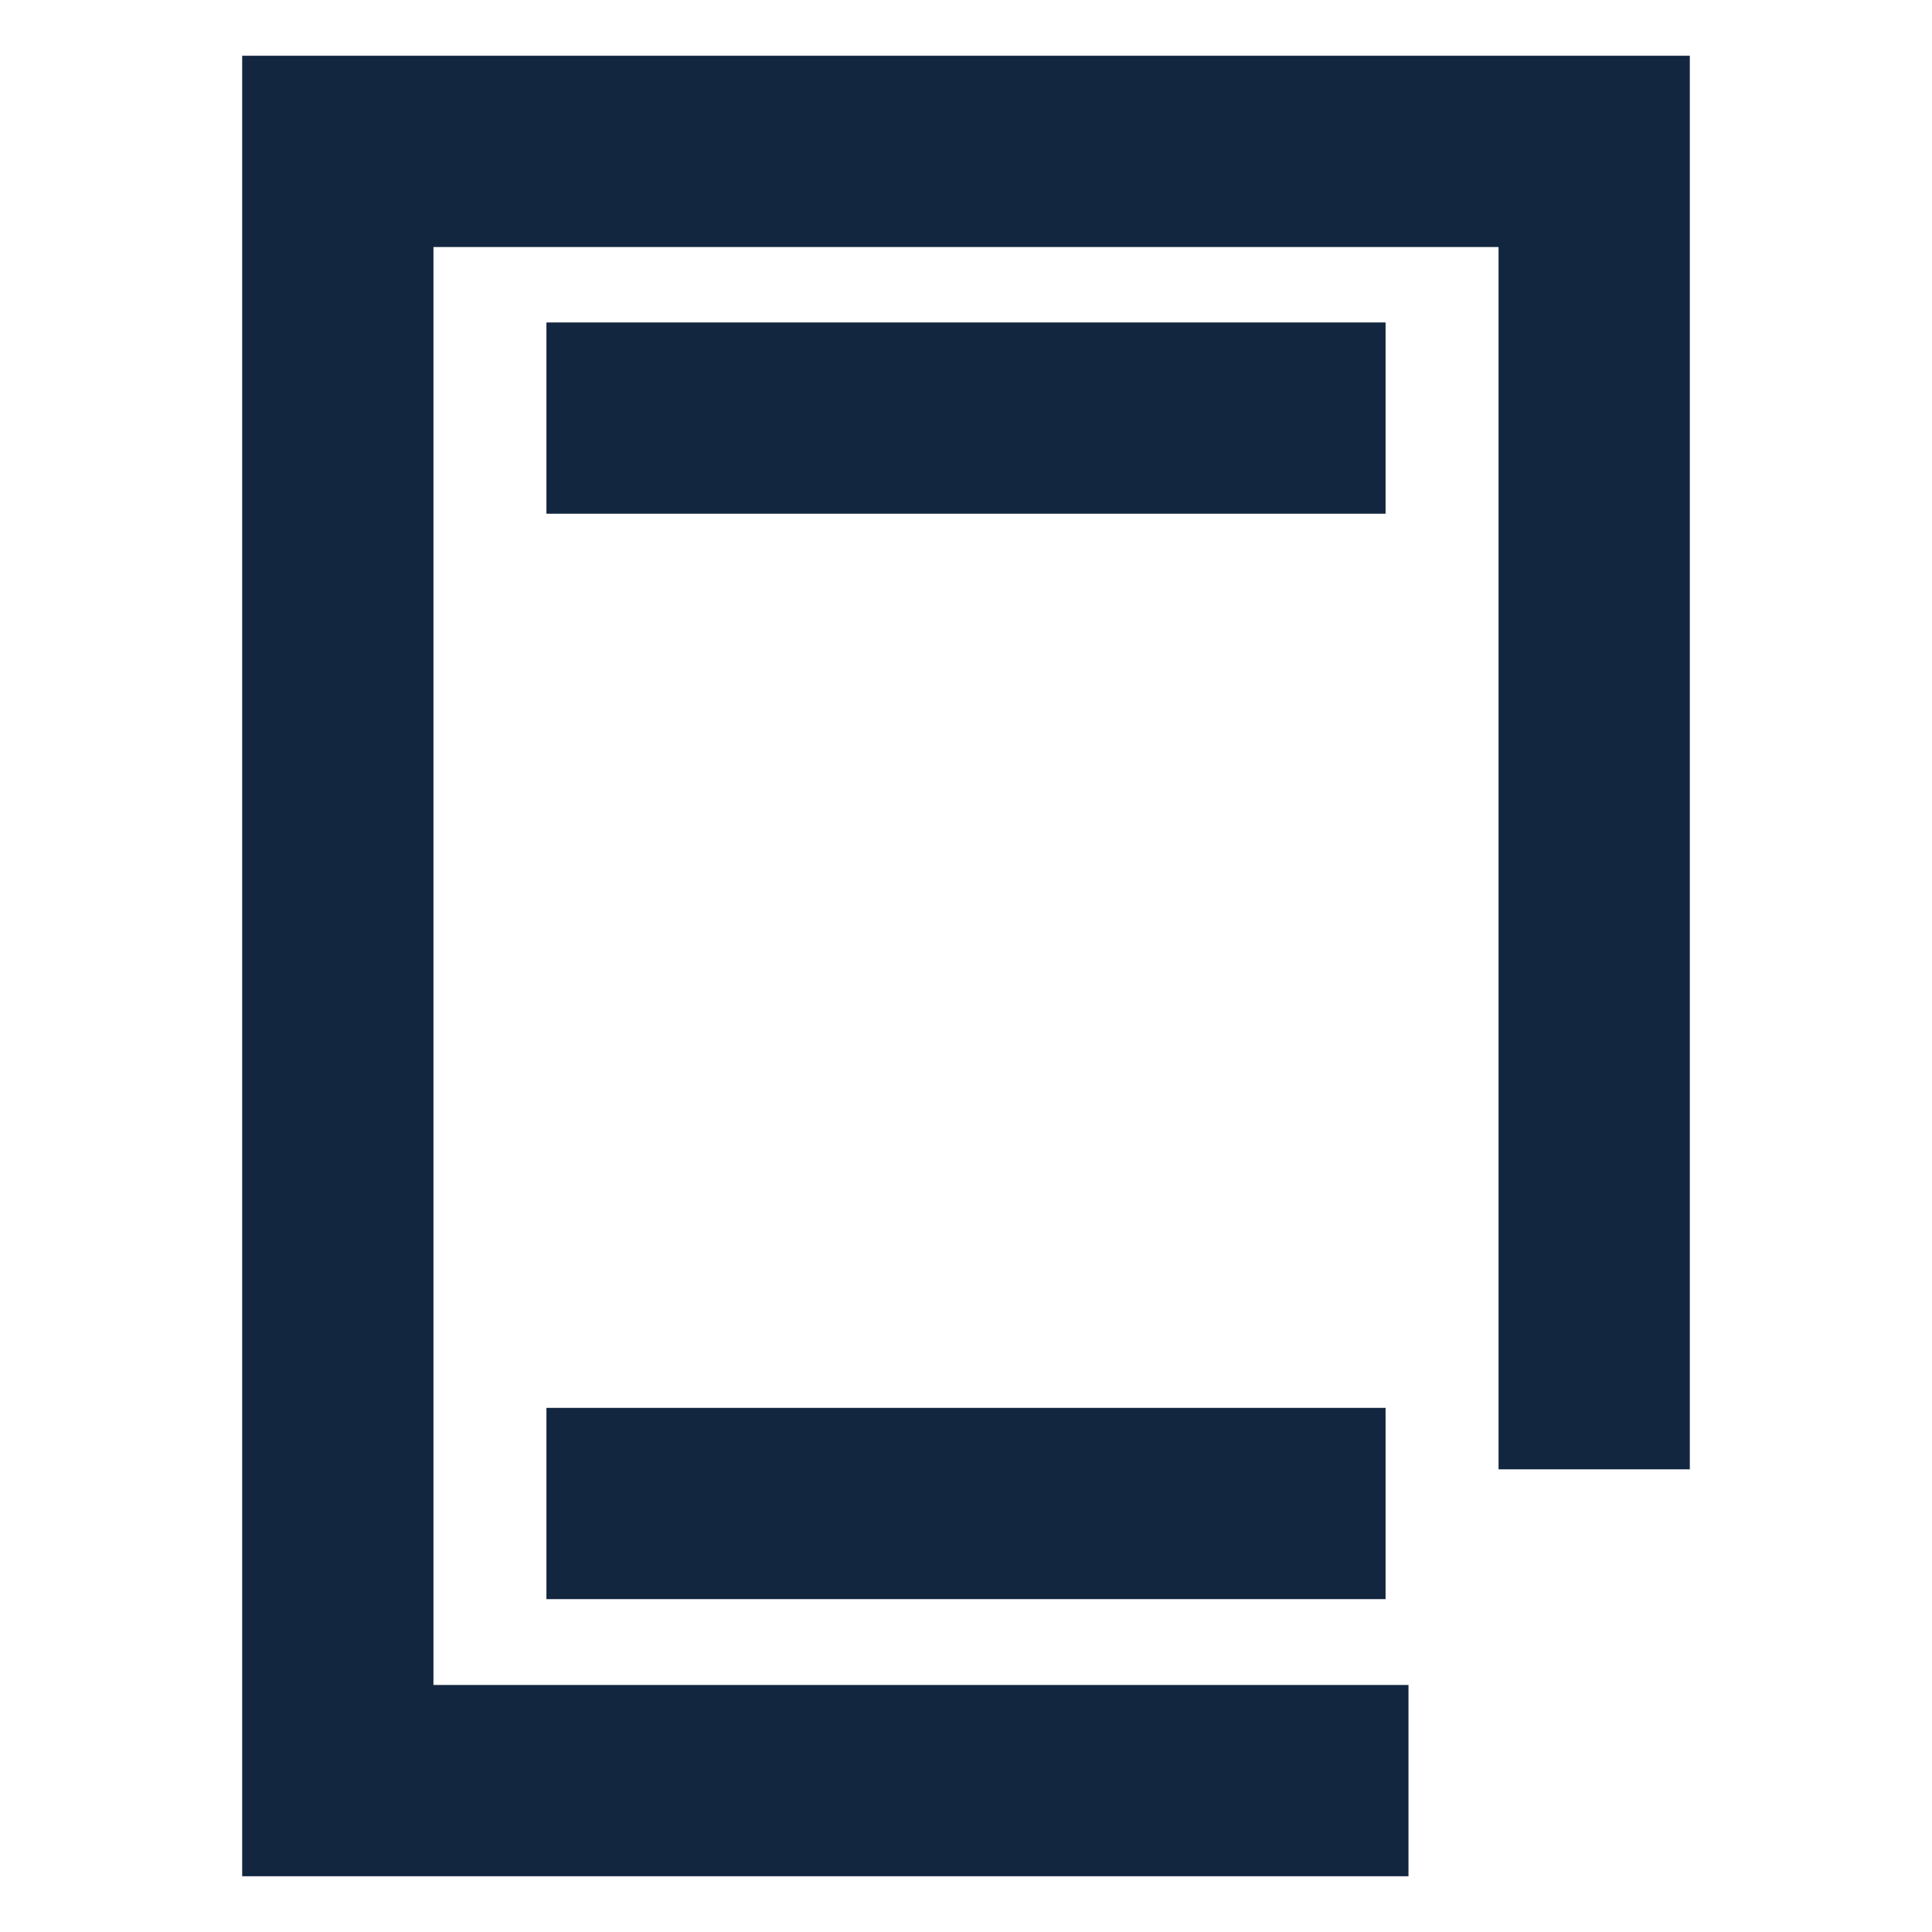 <?xml version="1.0" encoding="UTF-8"?>
<svg id="Laag_1" data-name="Laag 1" xmlns="http://www.w3.org/2000/svg" viewBox="0 0 1000 1000">
  <defs>
    <style>
      .cls-1 {
        fill: none;
        stroke: #132640;
        stroke-miterlimit: 10;
        stroke-width: 99px;
      }
    </style>
  </defs>
  <line class="cls-1" x1="717.17" y1="216.4" x2="282.83" y2="216.4"/>
  <polyline class="cls-1" points="825.15 760.52 825.15 78.36 174.85 78.36 174.85 921.64 729.03 921.64"/>
  <line class="cls-1" x1="717.17" y1="778.21" x2="282.83" y2="778.21"/>
</svg>